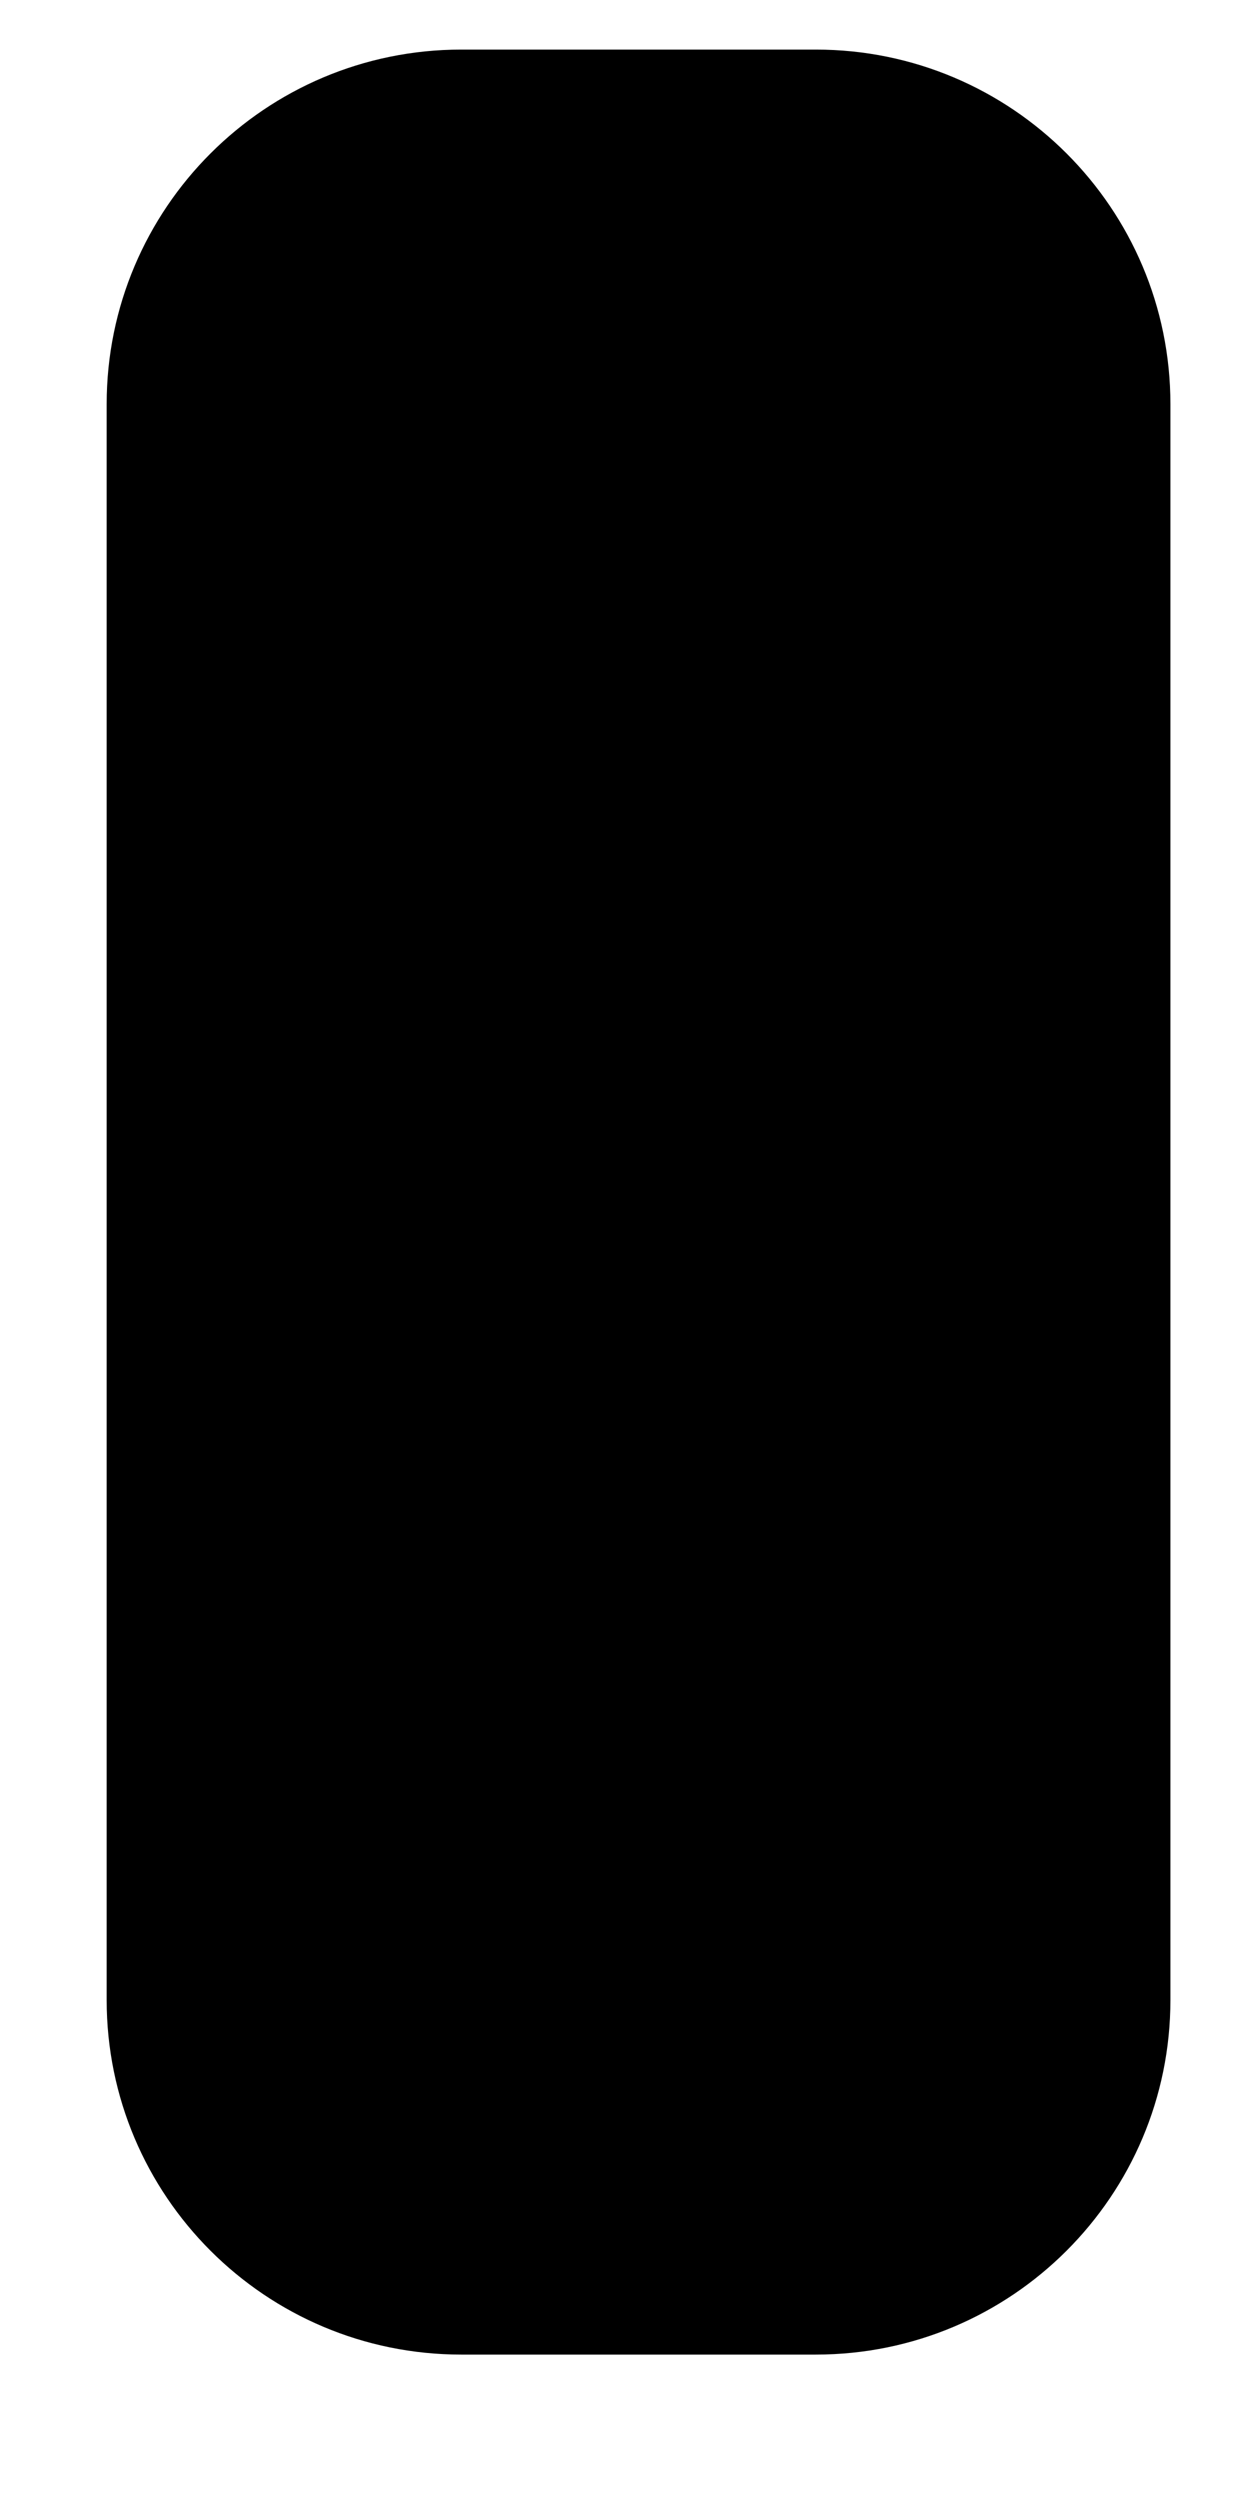 <svg width="6" height="12" viewBox="0 0 6 12" fill="none" xmlns="http://www.w3.org/2000/svg" xmlns:xlink="http://www.w3.org/1999/xlink">
<path d="M0.512,1.94C0.512,1 1.274,0.238 2.214,0.238L3.916,0.238C4.856,0.238 5.618,1 5.618,1.94L5.618,9.6C5.618,10.54 4.856,11.302 3.916,11.302L2.214,11.302C1.274,11.302 0.512,10.54 0.512,9.6L0.512,1.94Z" fill="#000000"/>
</svg>
